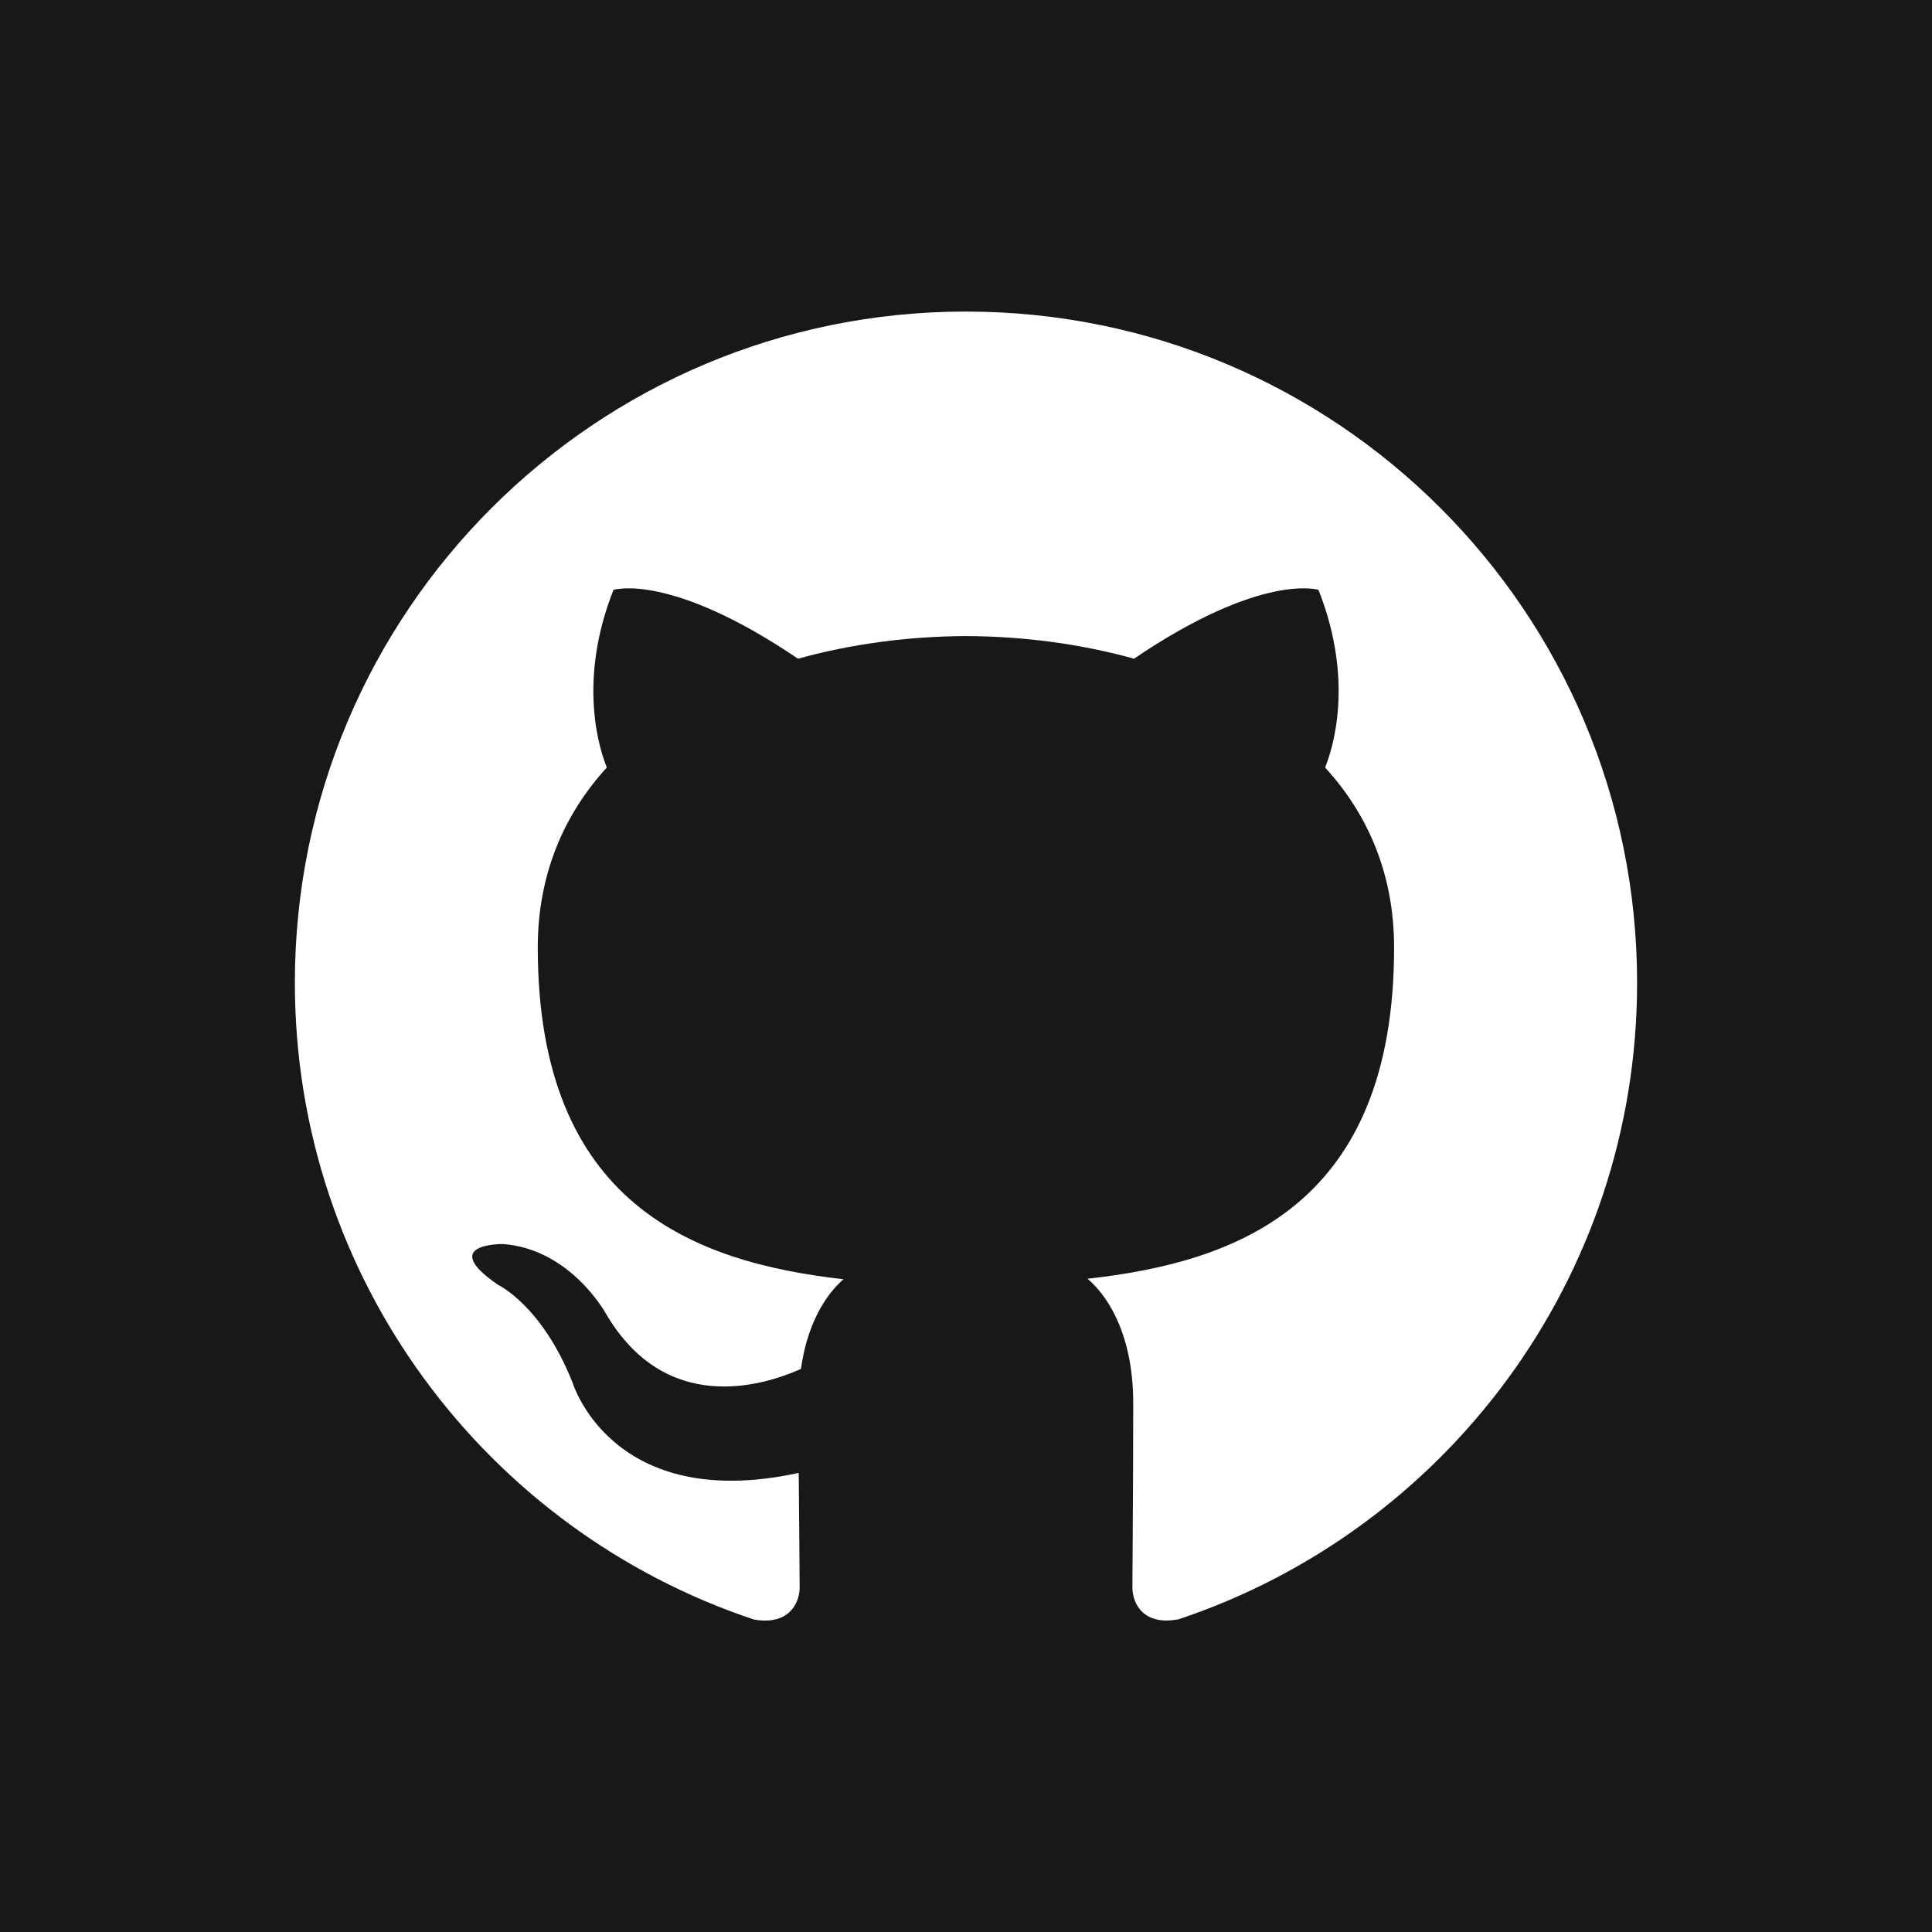 <?xml version="1.0" encoding="UTF-8" standalone="no"?>
<!-- Created with Inkscape (http://www.inkscape.org/) -->

<svg
   xmlns:dc="http://purl.org/dc/elements/1.1/"
   xmlns:cc="http://creativecommons.org/ns#"
   xmlns:rdf="http://www.w3.org/1999/02/22-rdf-syntax-ns#"
   xmlns:svg="http://www.w3.org/2000/svg"
   xmlns="http://www.w3.org/2000/svg"
   xmlns:sodipodi="http://sodipodi.sourceforge.net/DTD/sodipodi-0.dtd"
   xmlns:inkscape="http://www.inkscape.org/namespaces/inkscape"
   width="100"
   height="100"
   id="svg4137"
   version="1.1"
   inkscape:version="0.48.5 r10040"
   sodipodi:docname="Nouveau document 18">
  <rect width="100%" height="100%" fill="#808080" stroke="none"/>
  <defs
     id="defs4139" />
  <sodipodi:namedview
     id="base"
     pagecolor="#ffffff"
     bordercolor="#666666"
     borderopacity="1.0"
     inkscape:pageopacity="0.0"
     inkscape:pageshadow="2"
     inkscape:zoom="0.35"
     inkscape:cx="375"
     inkscape:cy="520"
     inkscape:document-units="px"
     inkscape:current-layer="layer1"
     showgrid="false"
     inkscape:showpageshadow="false"
     inkscape:window-width="1920"
     inkscape:window-height="1017"
     inkscape:window-x="0"
     inkscape:window-y="27"
     inkscape:window-maximized="1" />
  <g
     inkscape:label="Calque 1"
     inkscape:groupmode="layer"
     id="layer1"
     transform="translate(0,-952.362)">
    <path
       inkscape:connector-curvature="0"
       id="path160"
       style="fill:#1a1817;fill-opacity:1;fill-rule:nonzero;stroke:none"
       d="m 0,1052.362 100,0 0,-100 -100,0 0,100 z" />
    <path
       inkscape:connector-curvature="0"
       id="path162"
       style="fill:#ffffff;fill-opacity:1;fill-rule:nonzero;stroke:none"
       d="m 50,968.488 c -19.185,0 -34.738,15.55 -34.738,34.742 0,15.339 9.95,28.358 23.755,32.956 1.74,0.316 2.373,-0.76 2.373,-1.677 0,-0.824 -0.027,-3.01 -0.048,-5.909 -9.662,2.099 -11.699,-4.655 -11.699,-4.655 -1.582,-4.011 -3.86,-5.077 -3.86,-5.077 -3.152,-2.159 0.242,-2.115 0.242,-2.115 3.489,0.247 5.322,3.579 5.322,3.579 3.096,5.31 8.129,3.771 10.11,2.885 0.312,-2.247 1.209,-3.771 2.201,-4.642 -7.714,-0.873 -15.823,-3.861 -15.823,-17.169 0,-3.787 1.356,-6.892 3.574,-9.318 -0.356,-0.881 -1.546,-4.411 0.344,-9.194 0,0 2.913,-0.934 9.552,3.563 2.769,-0.772 5.746,-1.158 8.696,-1.172 2.951,0.013 5.924,0.399 8.694,1.172 6.636,-4.497 9.55,-3.563 9.55,-3.563 1.891,4.784 0.701,8.313 0.341,9.194 2.223,2.426 3.572,5.531 3.572,9.318 0,13.346 -8.125,16.283 -15.864,17.144 1.246,1.072 2.361,3.187 2.361,6.429 0,4.644 -0.042,8.39 -0.042,9.53 0,0.927 0.628,2.006 2.39,1.667 13.789,-4.598 23.733,-17.611 23.733,-32.945 0,-19.192 -15.548,-34.742 -34.736,-34.742" />
  </g>
</svg>
